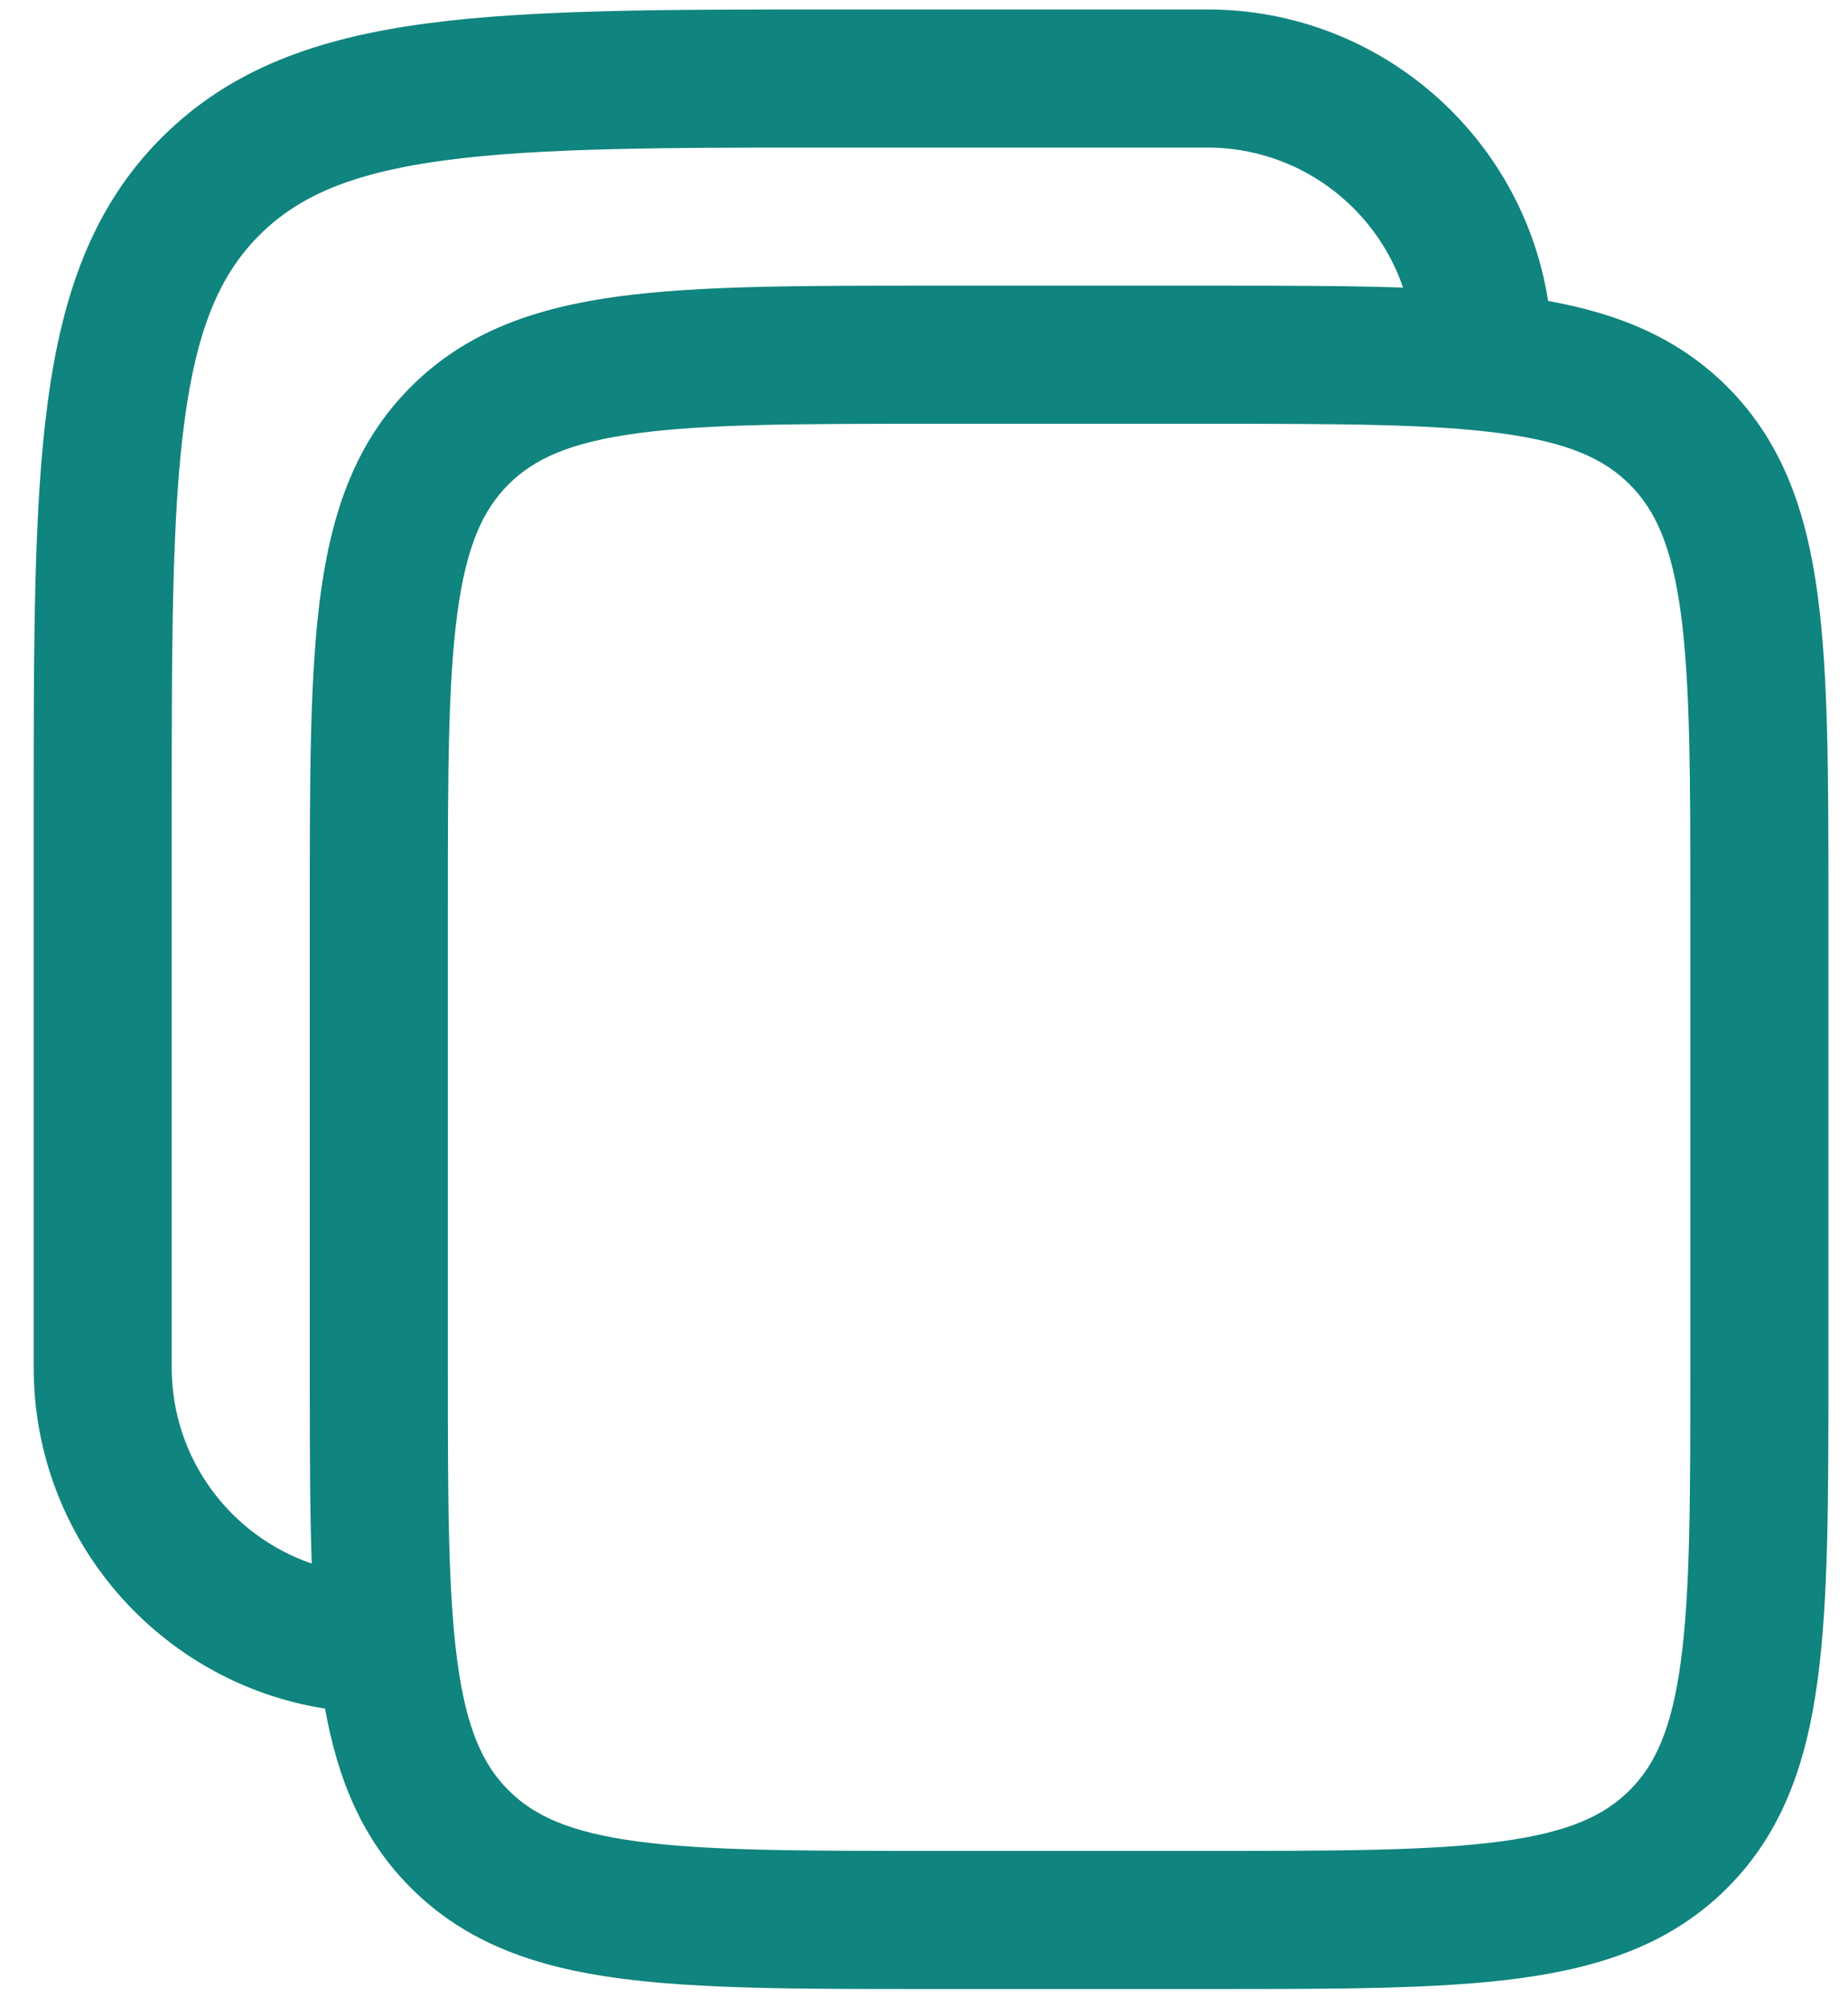 <svg width="35" height="38" viewBox="0 0 35 38" fill="none" xmlns="http://www.w3.org/2000/svg">
<path fill-rule="evenodd" clip-rule="evenodd" d="M22.863 0.179H15.792C12.588 0.179 10.051 0.179 8.065 0.446C6.021 0.72 4.367 1.299 3.063 2.604C1.758 3.908 1.179 5.562 0.905 7.606C0.638 9.592 0.638 12.129 0.638 15.333V25.89C0.638 29.153 3.029 31.858 6.156 32.347C6.396 33.679 6.856 34.816 7.782 35.741C8.831 36.791 10.152 37.242 11.721 37.453C13.232 37.656 15.153 37.656 17.537 37.656H22.958C25.342 37.656 27.264 37.656 28.775 37.453C30.344 37.242 31.665 36.791 32.714 35.741C33.763 34.692 34.215 33.371 34.425 31.802C34.629 30.291 34.629 28.369 34.629 25.985V17.078C34.629 14.695 34.629 12.773 34.425 11.262C34.215 9.693 33.763 8.372 32.714 7.323C31.789 6.397 30.652 5.937 29.32 5.697C28.831 2.57 26.126 0.179 22.863 0.179ZM26.574 5.445C26.046 3.902 24.584 2.793 22.863 2.793H15.89C12.566 2.793 10.205 2.796 8.413 3.037C6.66 3.273 5.649 3.715 4.912 4.453C4.174 5.19 3.732 6.201 3.496 7.955C3.255 9.746 3.252 12.107 3.252 15.431V25.89C3.252 27.611 4.361 29.073 5.904 29.601C5.867 28.538 5.867 27.336 5.867 25.985V17.078C5.867 14.695 5.867 12.773 6.07 11.262C6.281 9.693 6.732 8.372 7.782 7.323C8.831 6.273 10.152 5.822 11.721 5.611C13.232 5.408 15.153 5.408 17.537 5.408H22.958C24.309 5.408 25.511 5.408 26.574 5.445ZM9.63 9.171C10.113 8.689 10.79 8.375 12.069 8.203C13.386 8.026 15.131 8.023 17.633 8.023H22.863C25.364 8.023 27.11 8.026 28.426 8.203C29.705 8.375 30.383 8.689 30.865 9.171C31.348 9.654 31.662 10.331 31.834 11.61C32.011 12.927 32.014 14.672 32.014 17.174V25.89C32.014 28.392 32.011 30.137 31.834 31.454C31.662 32.733 31.348 33.41 30.865 33.892C30.383 34.375 29.705 34.689 28.426 34.861C27.11 35.038 25.364 35.041 22.863 35.041H17.633C15.131 35.041 13.386 35.038 12.069 34.861C10.79 34.689 10.113 34.375 9.63 33.892C9.148 33.41 8.833 32.733 8.662 31.454C8.485 30.137 8.482 28.392 8.482 25.89V17.174C8.482 14.672 8.485 12.927 8.662 11.61C8.833 10.331 9.148 9.654 9.63 9.171Z" fill="#10847E"/>
</svg>
